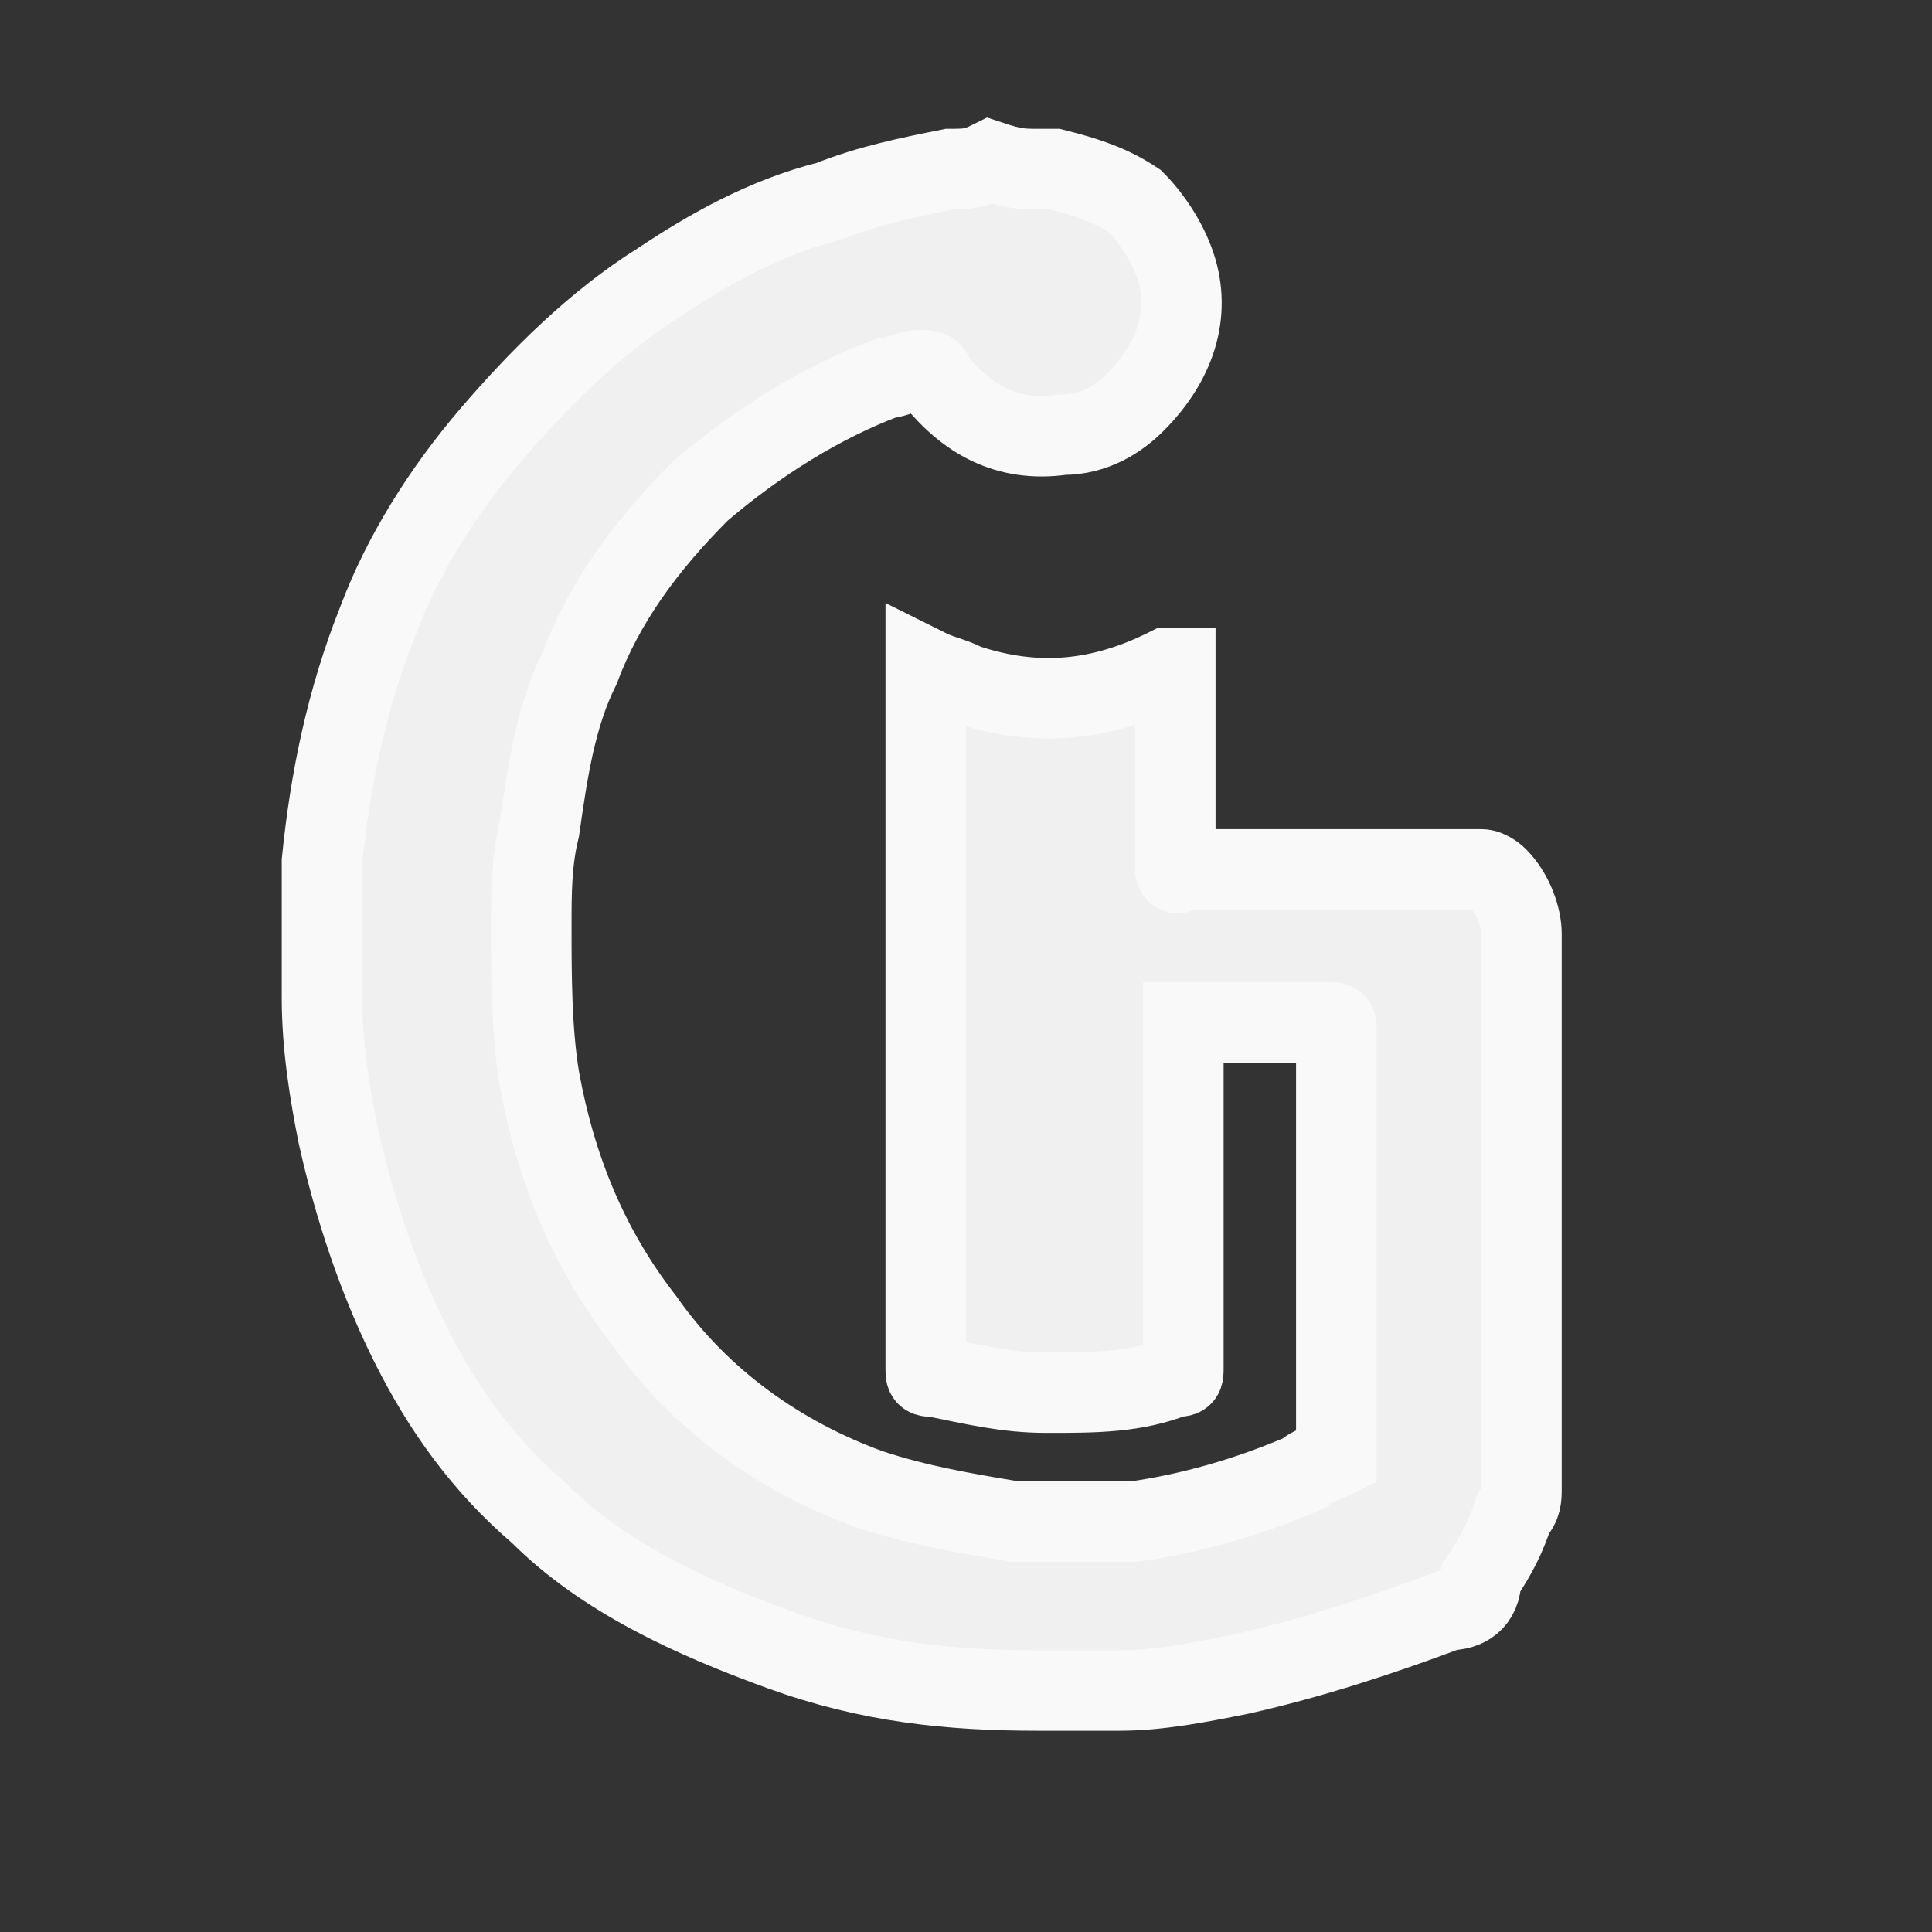 <?xml version="1.0" encoding="utf-8"?>
<!-- Generator: Adobe Illustrator 28.2.0, SVG Export Plug-In . SVG Version: 6.00 Build 0)  -->
<svg version="1.1" id="Layer_1" xmlns="http://www.w3.org/2000/svg" xmlns:xlink="http://www.w3.org/1999/xlink" x="0px" y="0px"
	 viewBox="0 0 24 24" style="enable-background:new 0 0 24 24;" xml:space="preserve">
<rect x="0" y="0" width="24" height="24" fill="#333333" stroke="none"/>
<style type="text/css">
	.st0{fill:#F0F0F0;stroke:#F9F9F9;stroke-miterlimit:10;}
</style>
<path class="st0" d="M12.9,2.1c0.1,0,0.2,0,0.2,0c0.4,0.1,0.7,0.2,1,0.4c0.2,0.2,0.4,0.5,0.5,0.8c0.2,0.6,0,1.2-0.5,1.7
	c-0.2,0.2-0.5,0.4-0.9,0.4c-0.7,0.1-1.2-0.2-1.6-0.7c0,0,0-0.1-0.1-0.1c0,0,0,0-0.1,0c-0.1,0-0.3,0.1-0.4,0.1
	C10.2,5,9.4,5.5,8.7,6.1C8,6.8,7.5,7.5,7.2,8.3c-0.3,0.6-0.4,1.3-0.5,2c-0.1,0.4-0.1,0.8-0.1,1.2c0,0.6,0,1.3,0.1,1.9
	c0.2,1.1,0.6,2.1,1.3,3c0.7,1,1.7,1.7,2.8,2.1c0.6,0.2,1.2,0.3,1.8,0.4c0.5,0,1,0,1.5,0c0.7-0.1,1.4-0.3,2.1-0.6
	c0.1-0.1,0.2-0.1,0.4-0.2c0,0,0,0,0-0.1c0,0,0,0,0-0.1c0-1.7,0-3.4,0-5.1c0-0.1,0-0.1-0.1-0.1c-0.5,0-1.1,0-1.6,0c0,0-0.1,0-0.1,0
	c0,0,0,0-0.1,0c0,0,0,0,0,0.1c0,1.4,0,2.8,0,4.2c0,0.1,0,0.1-0.1,0.1c-0.5,0.2-1,0.2-1.6,0.2c-0.5,0-0.9-0.1-1.4-0.2
	c-0.1,0-0.1,0-0.1-0.1c0,0,0,0,0,0c0-2.9,0-5.7,0-8.6c0,0,0,0,0-0.1c0,0,0,0,0,0c0,0,0,0,0,0c0.2,0.1,0.3,0.1,0.5,0.2
	c0.9,0.3,1.7,0.2,2.5-0.2c0,0,0.1,0,0.1,0c0,0,0,0.1,0,0.1c0,0.8,0,1.6,0,2.3c0,0,0,0,0,0.1c0,0,0,0.1,0.1,0c0,0,0,0,0,0
	c0.9,0,1.7,0,2.6,0c0.3,0,0.7,0,1,0c0,0,0.1,0,0.1,0c0.1,0,0.2,0.1,0.2,0.1c0.2,0.2,0.3,0.5,0.3,0.7c0,2.3,0,4.6,0,6.9
	c0,0.1,0,0.2-0.1,0.3c-0.1,0.3-0.2,0.5-0.4,0.8C18.4,19.9,18.2,20,18,20c-0.8,0.3-1.7,0.6-2.6,0.8c-0.5,0.1-1,0.2-1.5,0.2
	c-0.3,0-0.7,0-1,0c-1.1,0-2.1-0.1-3.2-0.5c-1.1-0.4-2.2-0.9-3-1.7c-0.7-0.6-1.2-1.3-1.6-2.1c-0.4-0.8-0.7-1.7-0.9-2.6
	C4.1,13.6,4,13,4,12.4c0-0.6,0-1.2,0-1.7c0.1-1,0.3-2,0.7-3c0.3-0.8,0.8-1.6,1.4-2.3C6.7,4.7,7.4,4,8.2,3.5c0.6-0.4,1.3-0.8,2.1-1
	c0.5-0.2,1-0.3,1.5-0.4c0.2,0,0.3,0,0.5-0.1c0,0,0,0,0,0C12.6,2.1,12.7,2.1,12.9,2.1z"/>
</svg>
